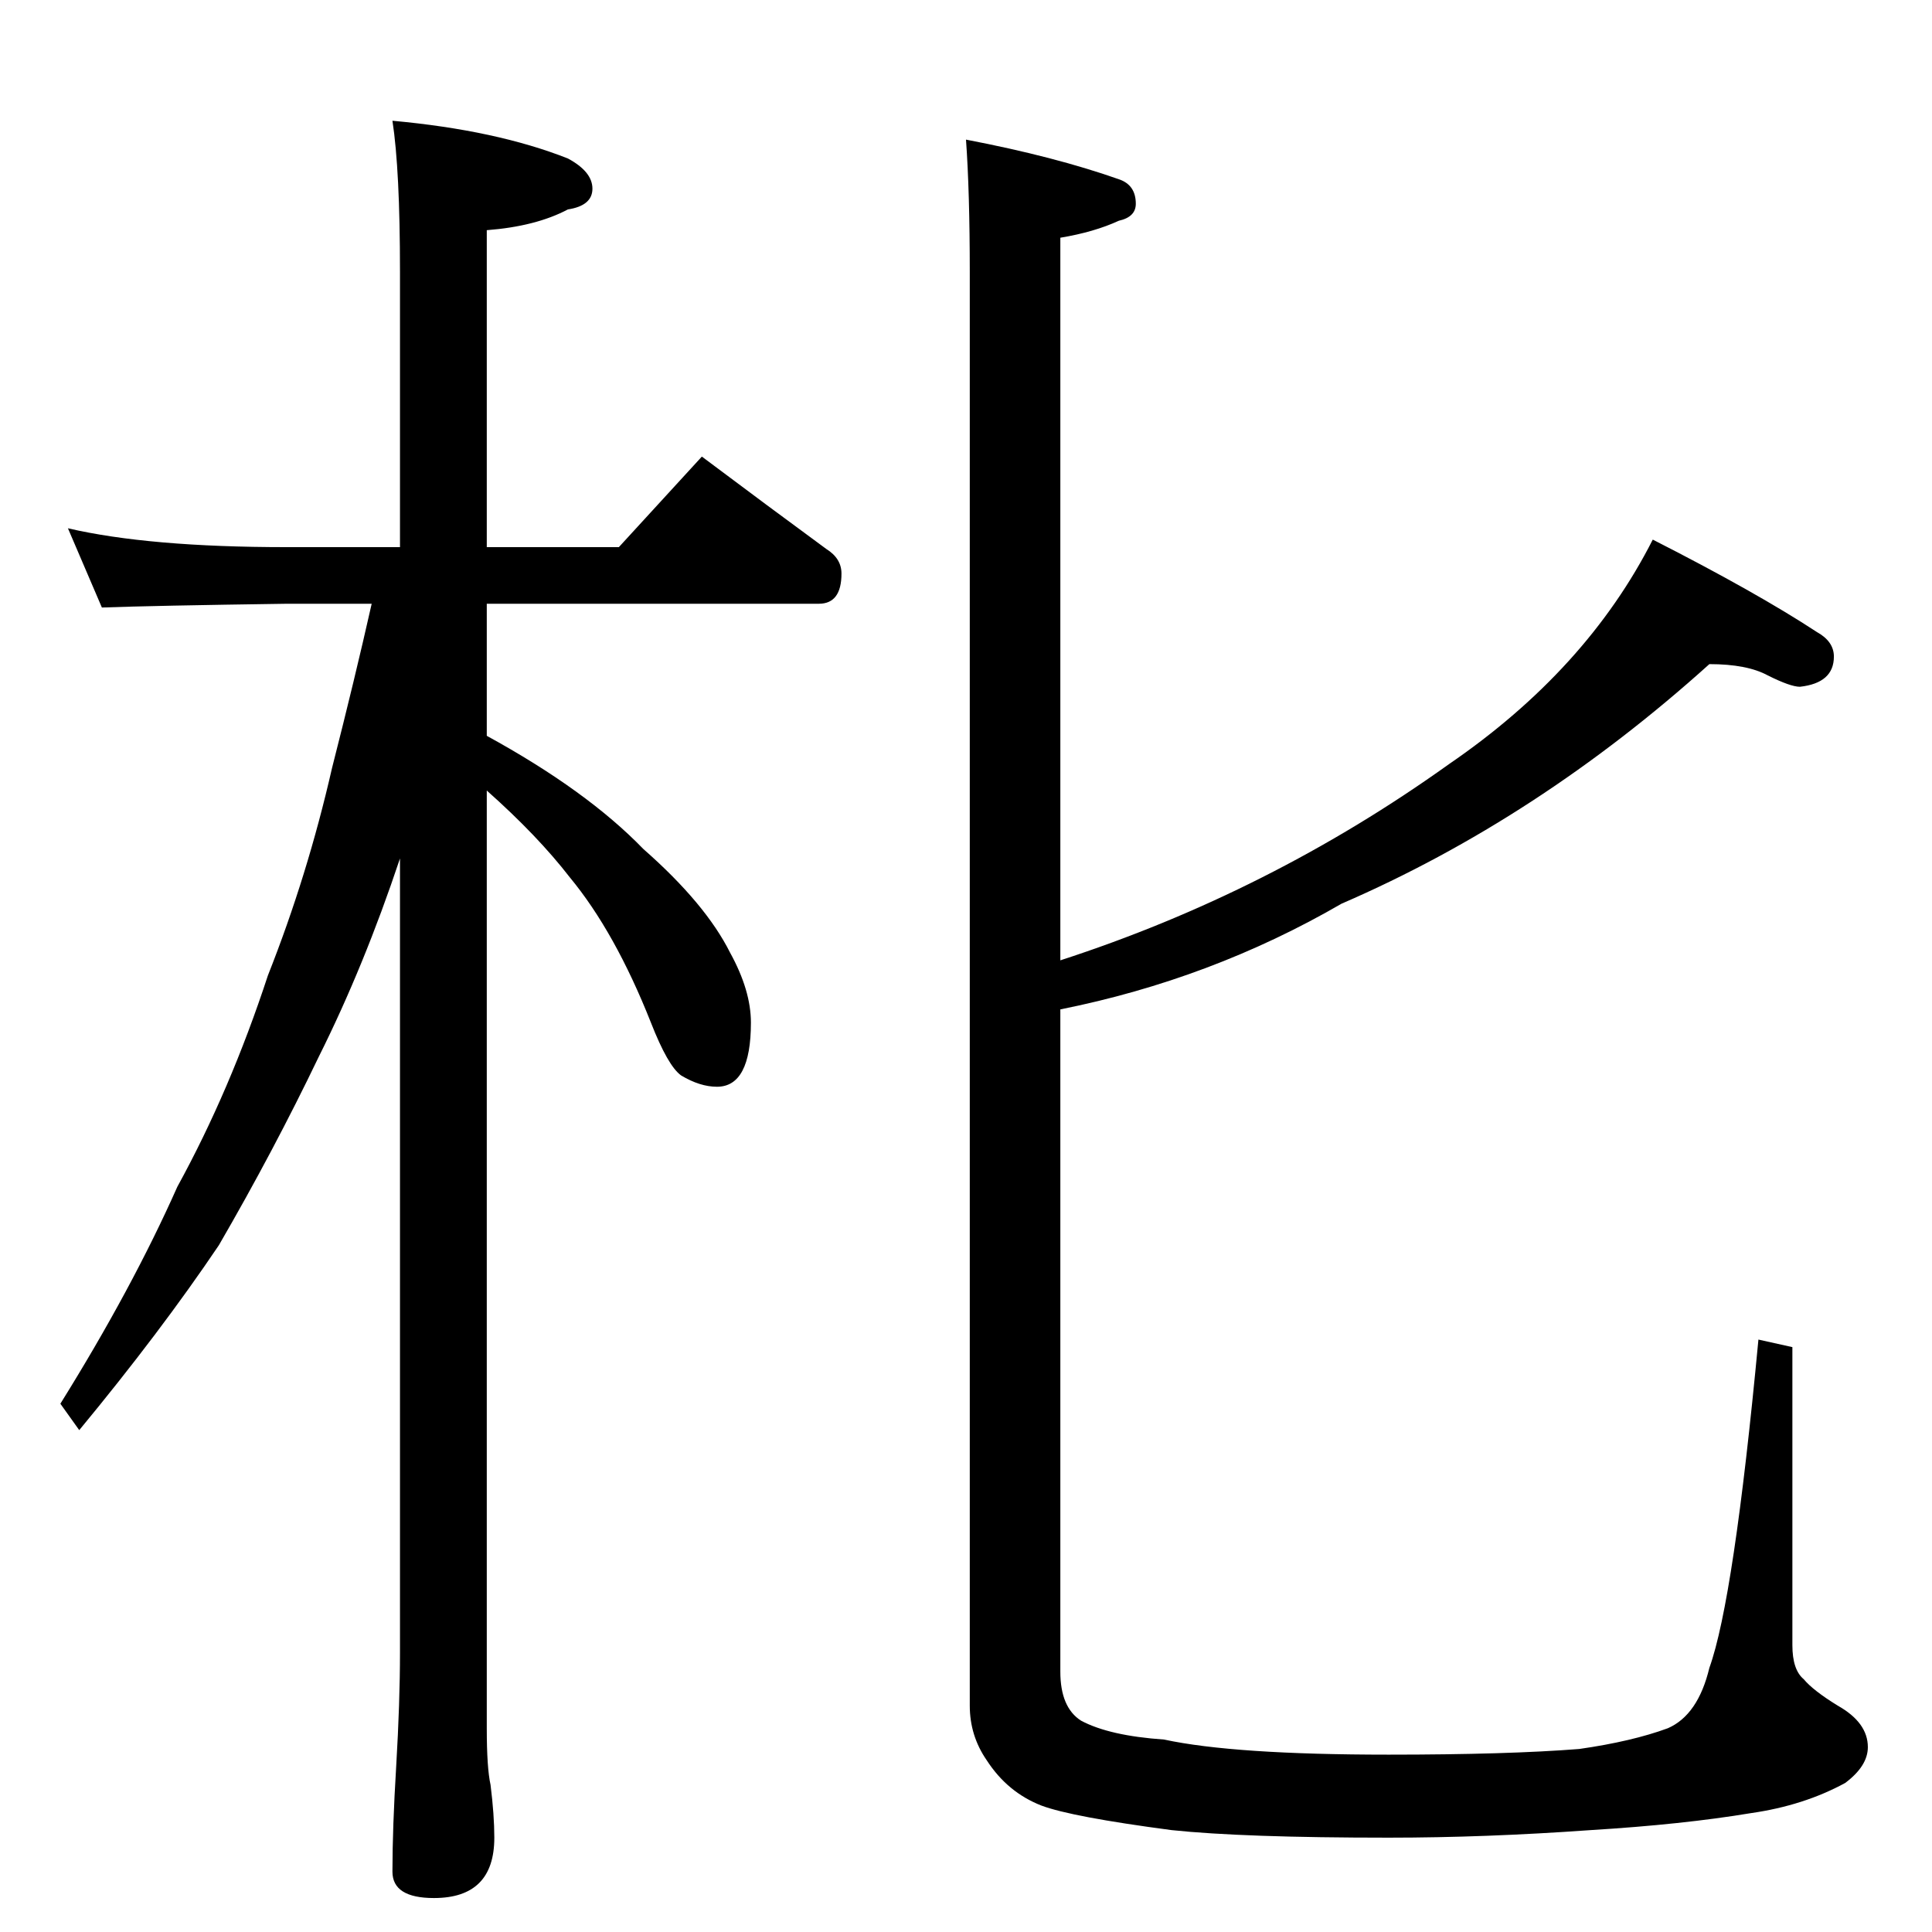 <?xml version="1.0" standalone="no"?>
<!DOCTYPE svg PUBLIC "-//W3C//DTD SVG 1.1//EN" "http://www.w3.org/Graphics/SVG/1.1/DTD/svg11.dtd" >
<svg xmlns="http://www.w3.org/2000/svg" xmlns:xlink="http://www.w3.org/1999/xlink" version="1.1" viewBox="0 -204 1024 1024">
  <g transform="matrix(1 0 0 -1 0 820)">
   <path fill="currentColor"
d="M36 744q43 -10 116 -10h60v146q0 54 -4 80q55 -5 93 -20q13 -7 13 -16t-13 -11q-17 -9 -43 -11v-168h70l44 48q36 -27 66 -49q8 -5 8 -13q0 -16 -12 -16h-176v-70q53 -29 83 -60q33 -29 46 -55q11 -20 11 -37q0 -34 -18 -34q-9 0 -19 6q-7 5 -16 28q-19 48 -43 77
q-17 22 -44 46v-497q0 -21 2 -30q2 -16 2 -28q0 -32 -32 -32q-22 0 -22 14q0 23 2 56q2 34 2 60v421q-19 -57 -43 -105q-24 -50 -53 -100q-31 -46 -74 -98l-10 14q38 61 62 115q28 51 48 112q21 53 34 110q12 47 21 87h-45q-71 -1 -98 -2zM512 950q47 -9 81 -21q9 -3 9 -13
q0 -7 -9 -9q-13 -6 -31 -9v-383q111 36 206 104q73 50 108 119q55 -28 87 -49q9 -5 9 -13q0 -14 -18 -16q-5 0 -17 6q-11 6 -31 6q-91 -82 -195 -127q-69 -40 -149 -56v-351q0 -19 11 -26q15 -8 44 -10q37 -8 119 -8q63 0 101 3q28 4 47 11q16 7 22 32q13 36 26 174l18 -4
v-158q0 -13 6 -18q5 -6 18 -14q16 -9 16 -22q0 -10 -12 -19q-22 -12 -50 -16q-36 -6 -85 -9q-56 -4 -107 -4q-77 0 -115 4q-53 7 -69 13q-18 7 -29 24q-9 13 -9 29v760q0 42 -2 70z" />
  </g>

</svg>
